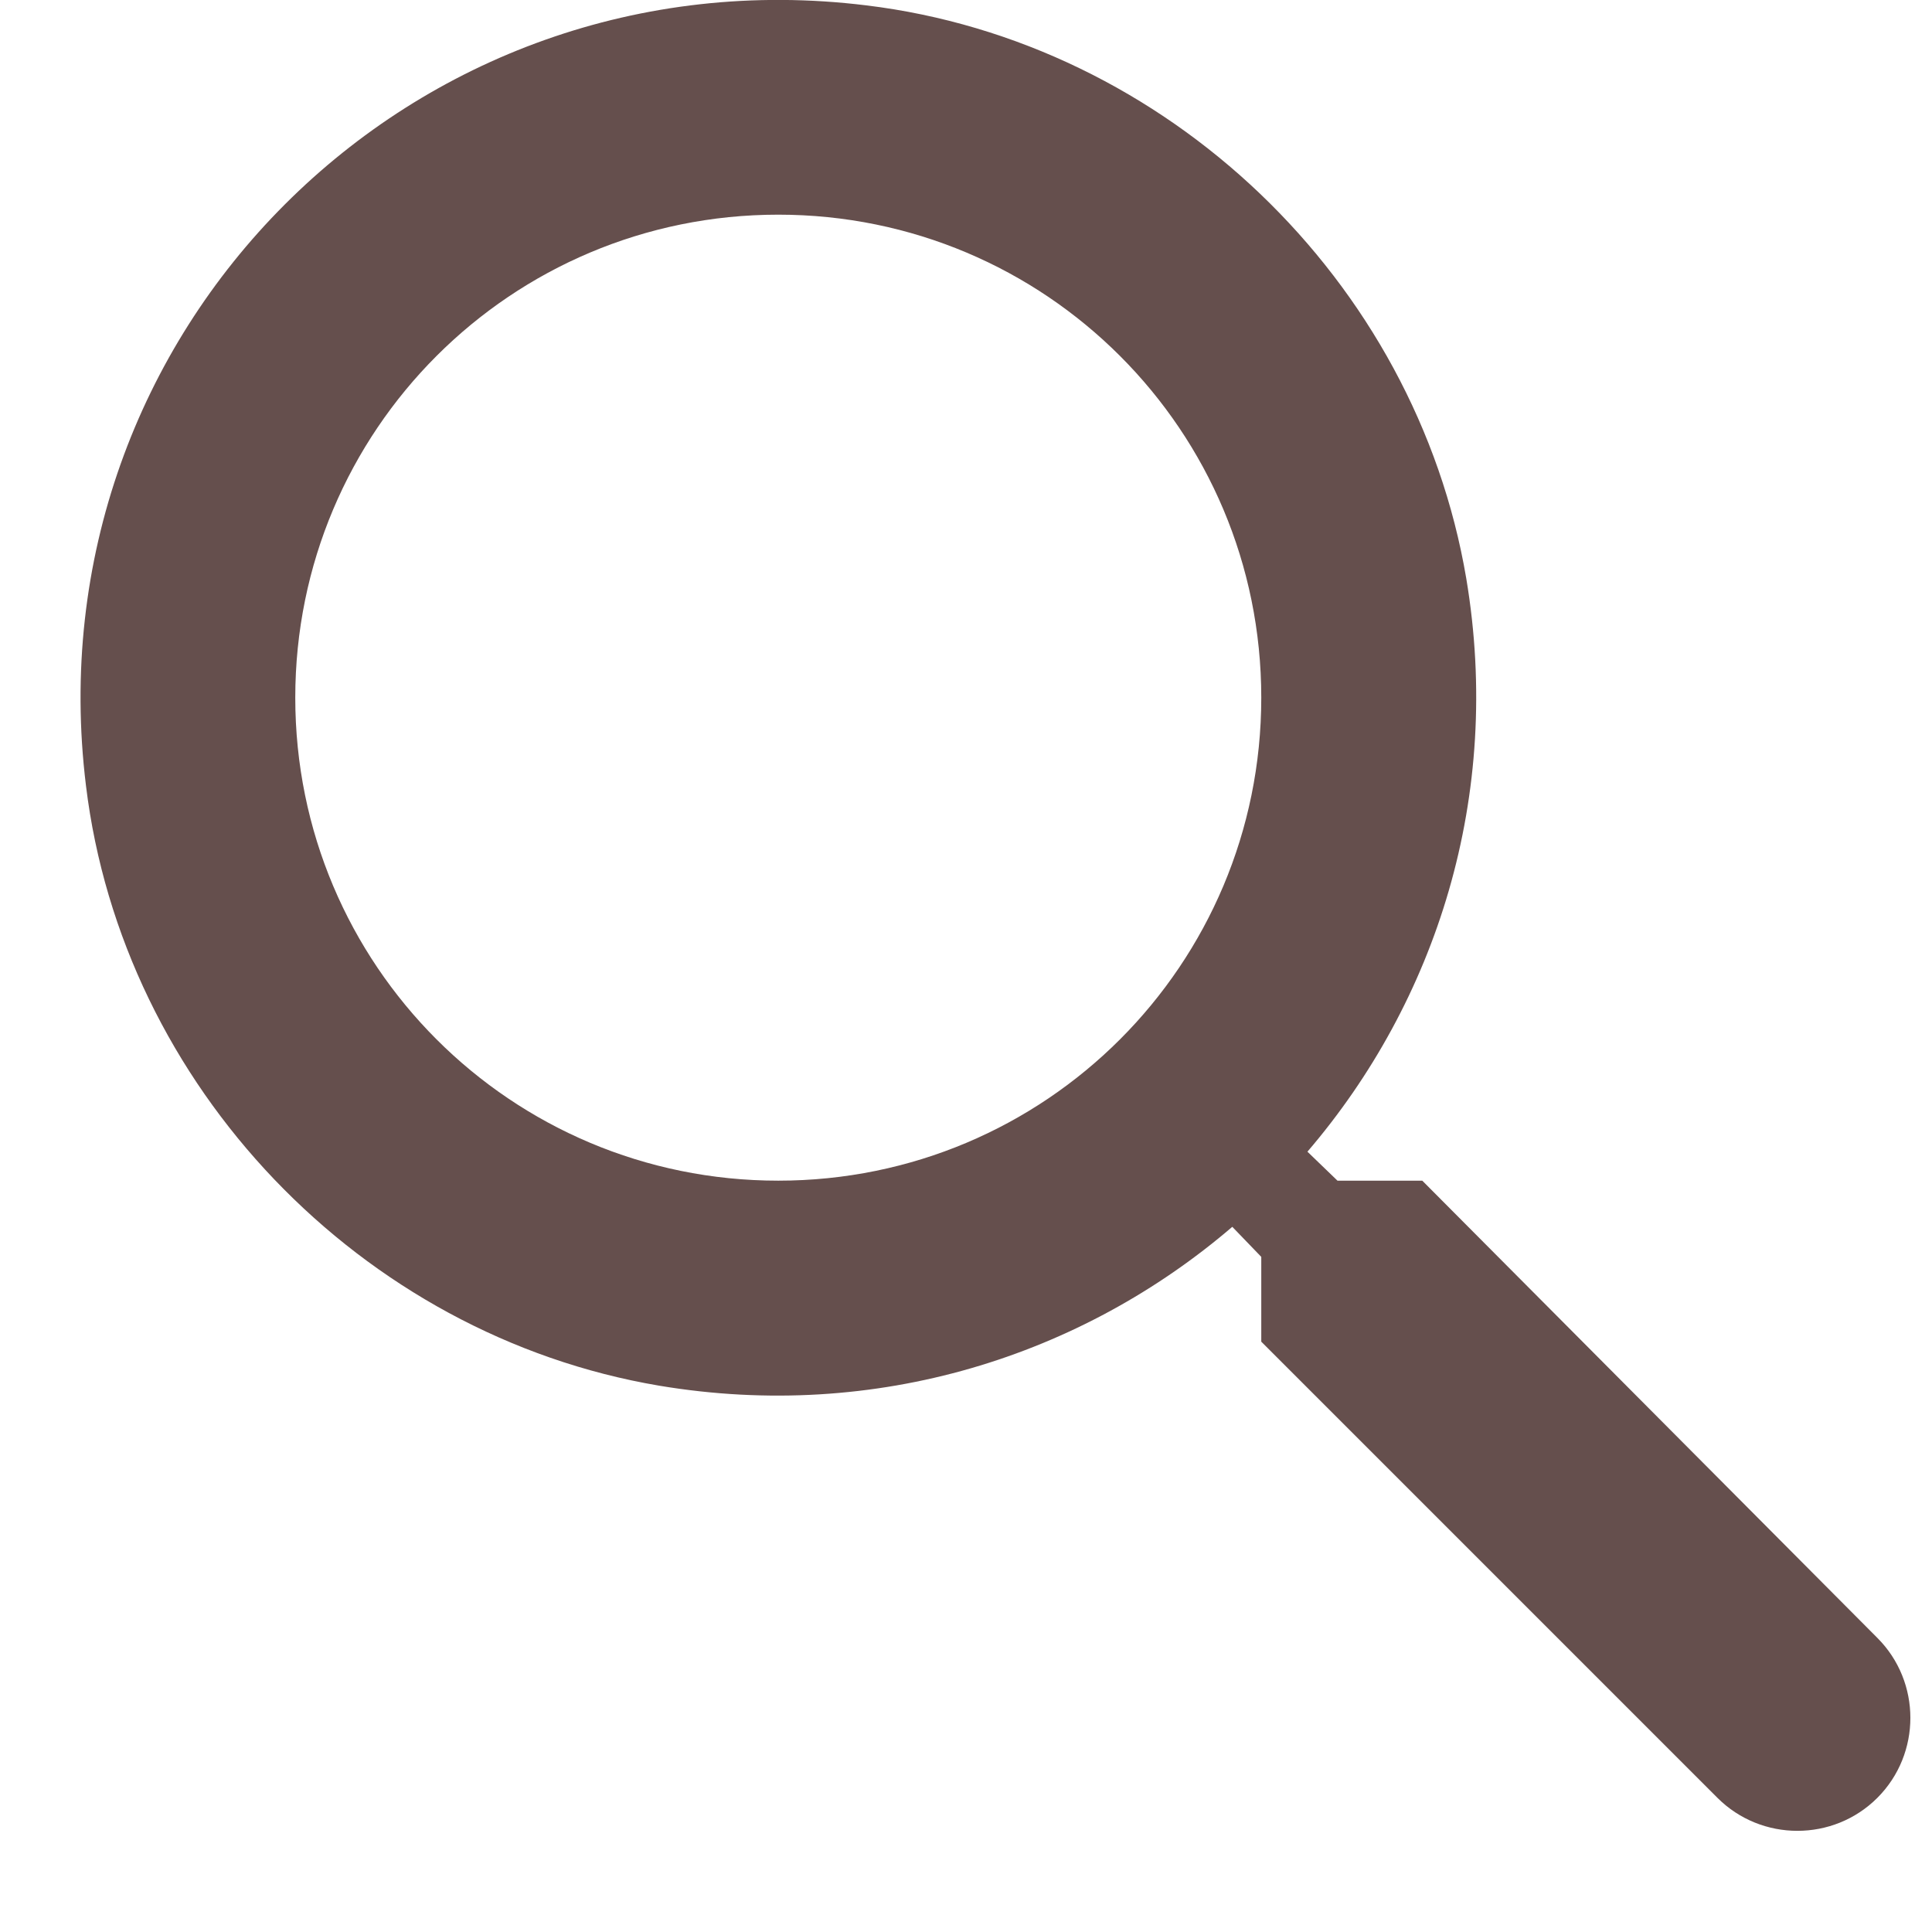 <svg width="18" height="18" viewBox="0 0 18 18" fill="none" xmlns="http://www.w3.org/2000/svg">
<path d="M13.251 11H12.461L12.181 10.73C13.381 9.33 14.001 7.42 13.661 5.39C13.191 2.61 10.871 0.39 8.071 0.05C3.841 -0.47 0.281 3.09 0.801 7.32C1.141 10.12 3.361 12.44 6.141 12.91C8.171 13.25 10.081 12.63 11.481 11.43L11.751 11.71V12.5L16.001 16.75C16.411 17.16 17.081 17.16 17.491 16.75C17.901 16.34 17.901 15.67 17.491 15.26L13.251 11ZM7.251 11C4.761 11 2.751 8.99 2.751 6.5C2.751 4.01 4.761 2 7.251 2C9.741 2 11.751 4.01 11.751 6.5C11.751 8.99 9.741 11 7.251 11Z" fill="#654F4D"/>
</svg>
